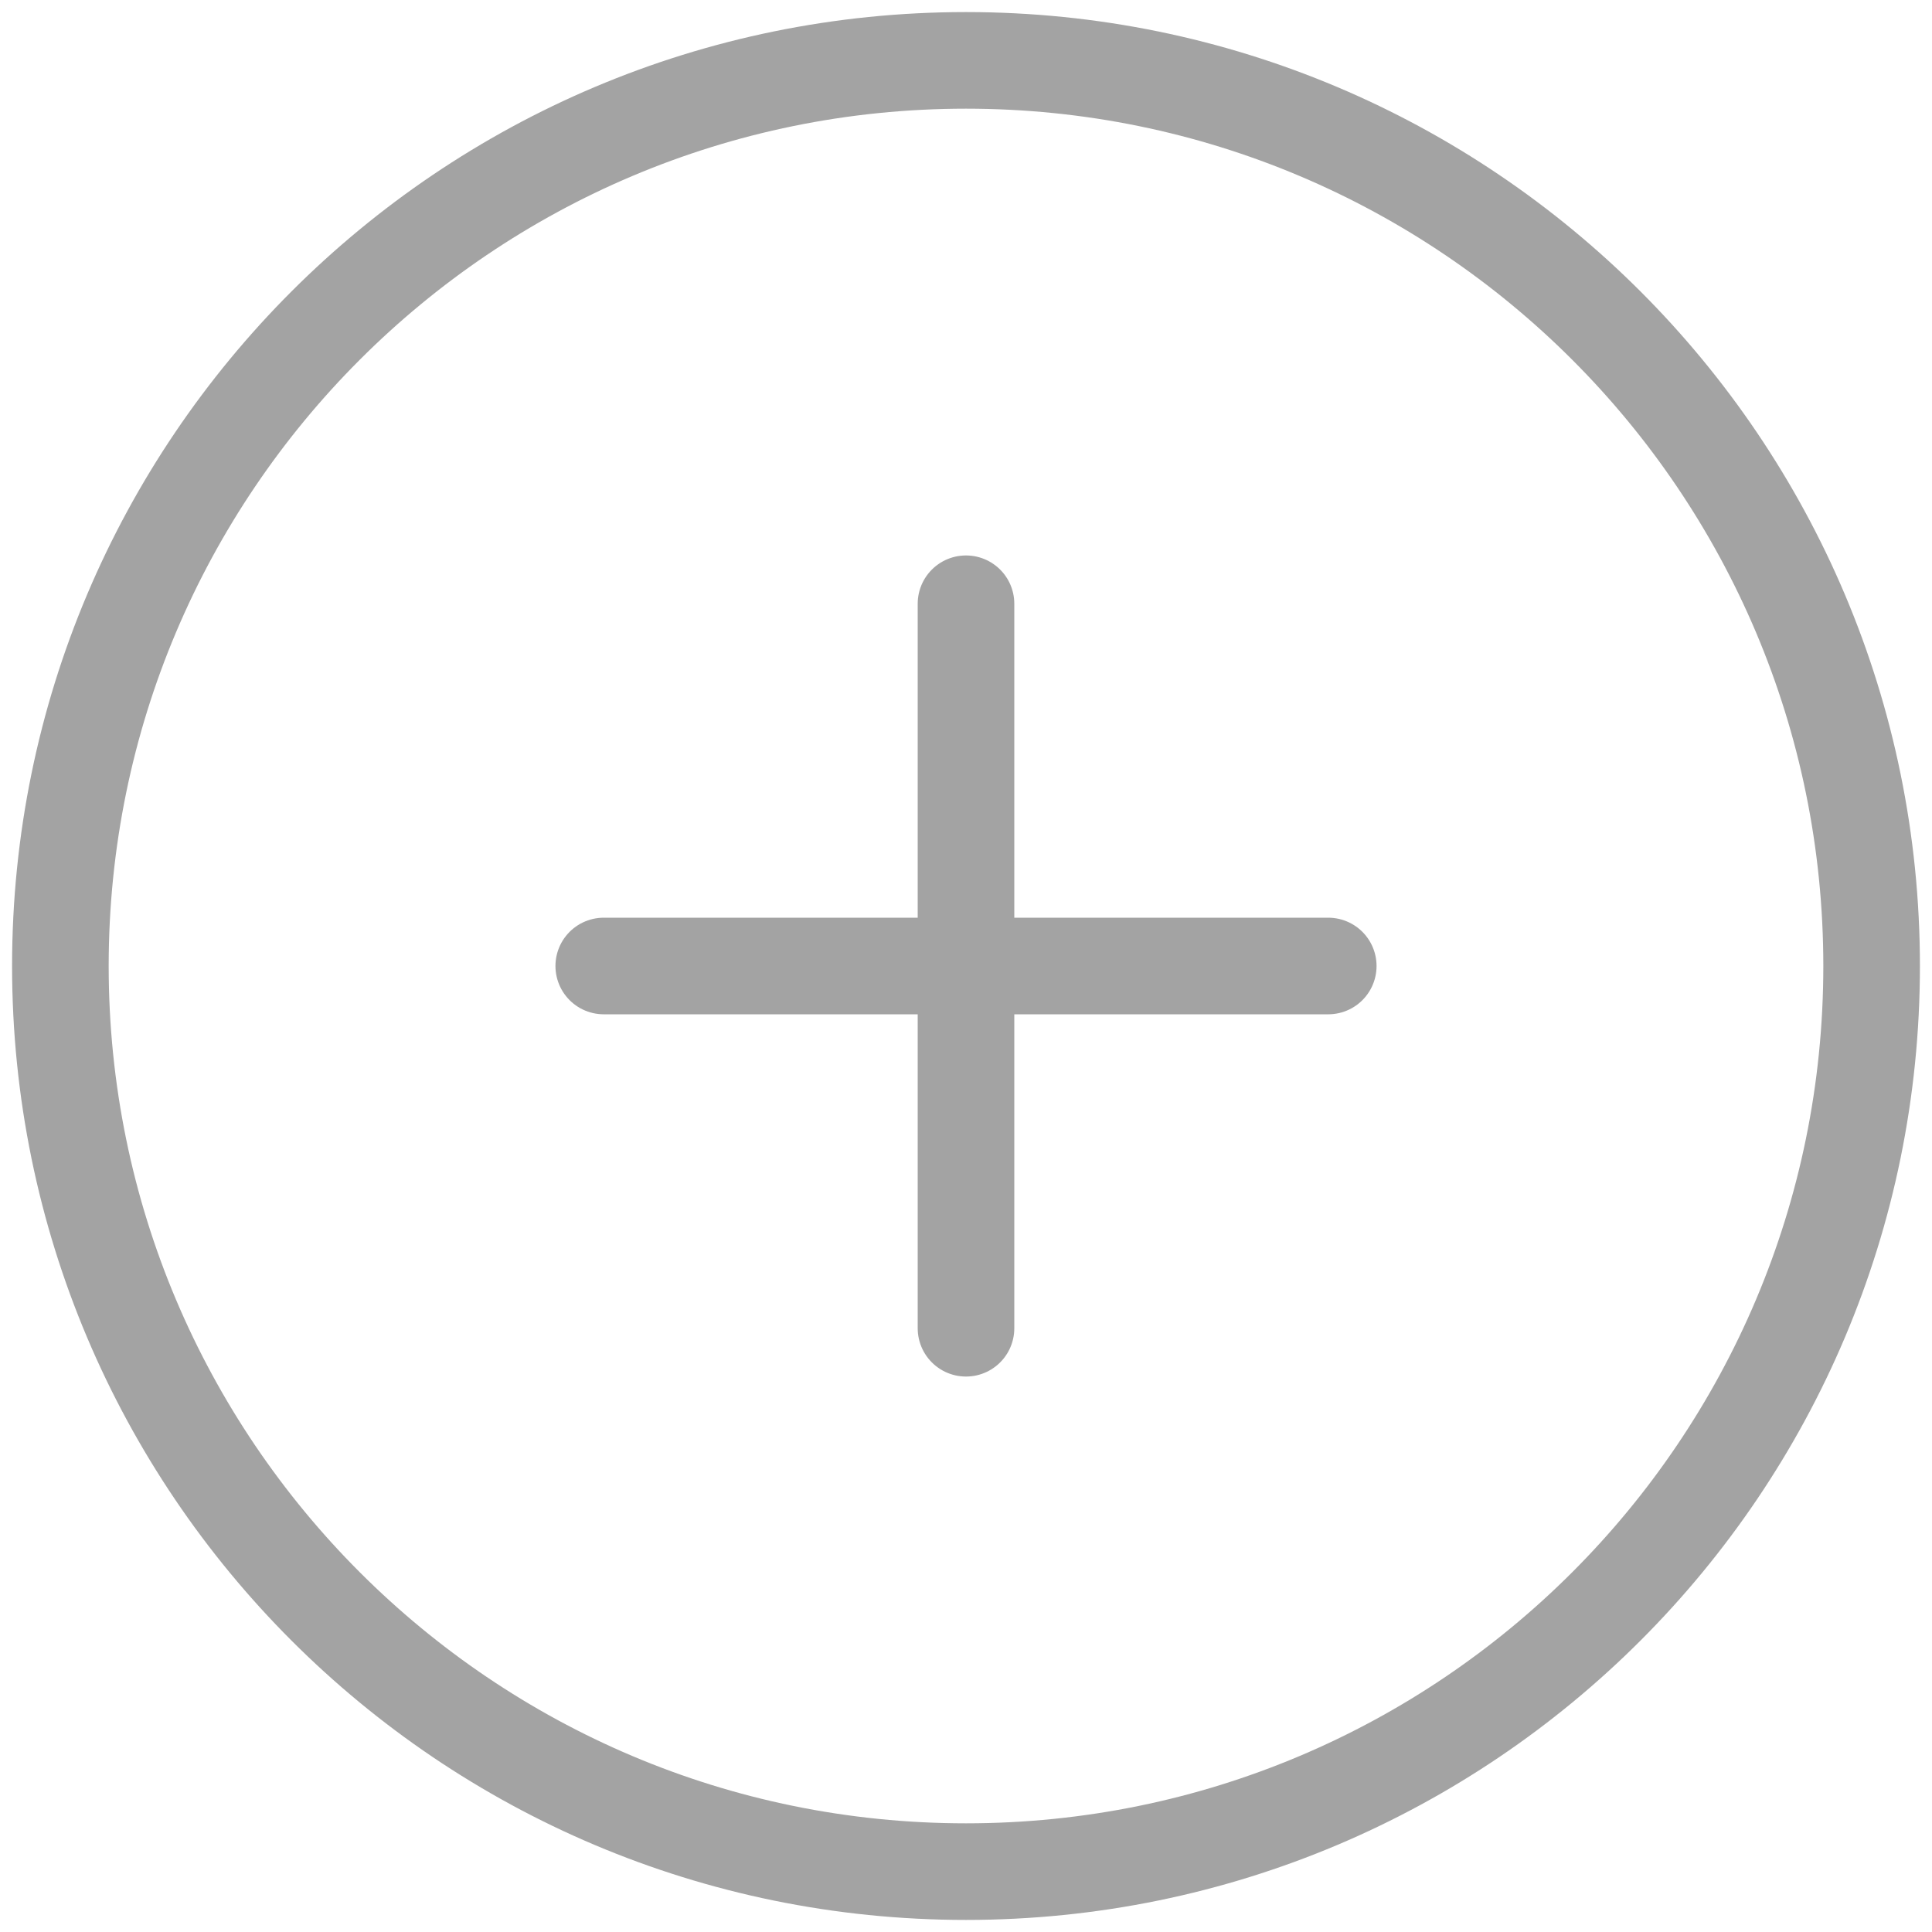 <svg width="20" height="20" viewBox="0 0 20 20" fill="none" xmlns="http://www.w3.org/2000/svg">
<path d="M10 6.25V13.75" stroke="#A3A3A3" stroke-linecap="round" stroke-linejoin="round"/>
<path d="M6.25 10H13.75" stroke="#A3A3A3" stroke-linecap="round" stroke-linejoin="round"/>
<path fill-rule="evenodd" clip-rule="evenodd" d="M10 19.375C15.178 19.375 19.375 15.178 19.375 10C19.375 4.822 15.178 0.625 10 0.625C4.822 0.625 0.625 4.822 0.625 10C0.625 15.178 4.822 19.375 10 19.375Z" stroke="#A3A3A3" stroke-linecap="round" stroke-linejoin="round"/>
</svg>
